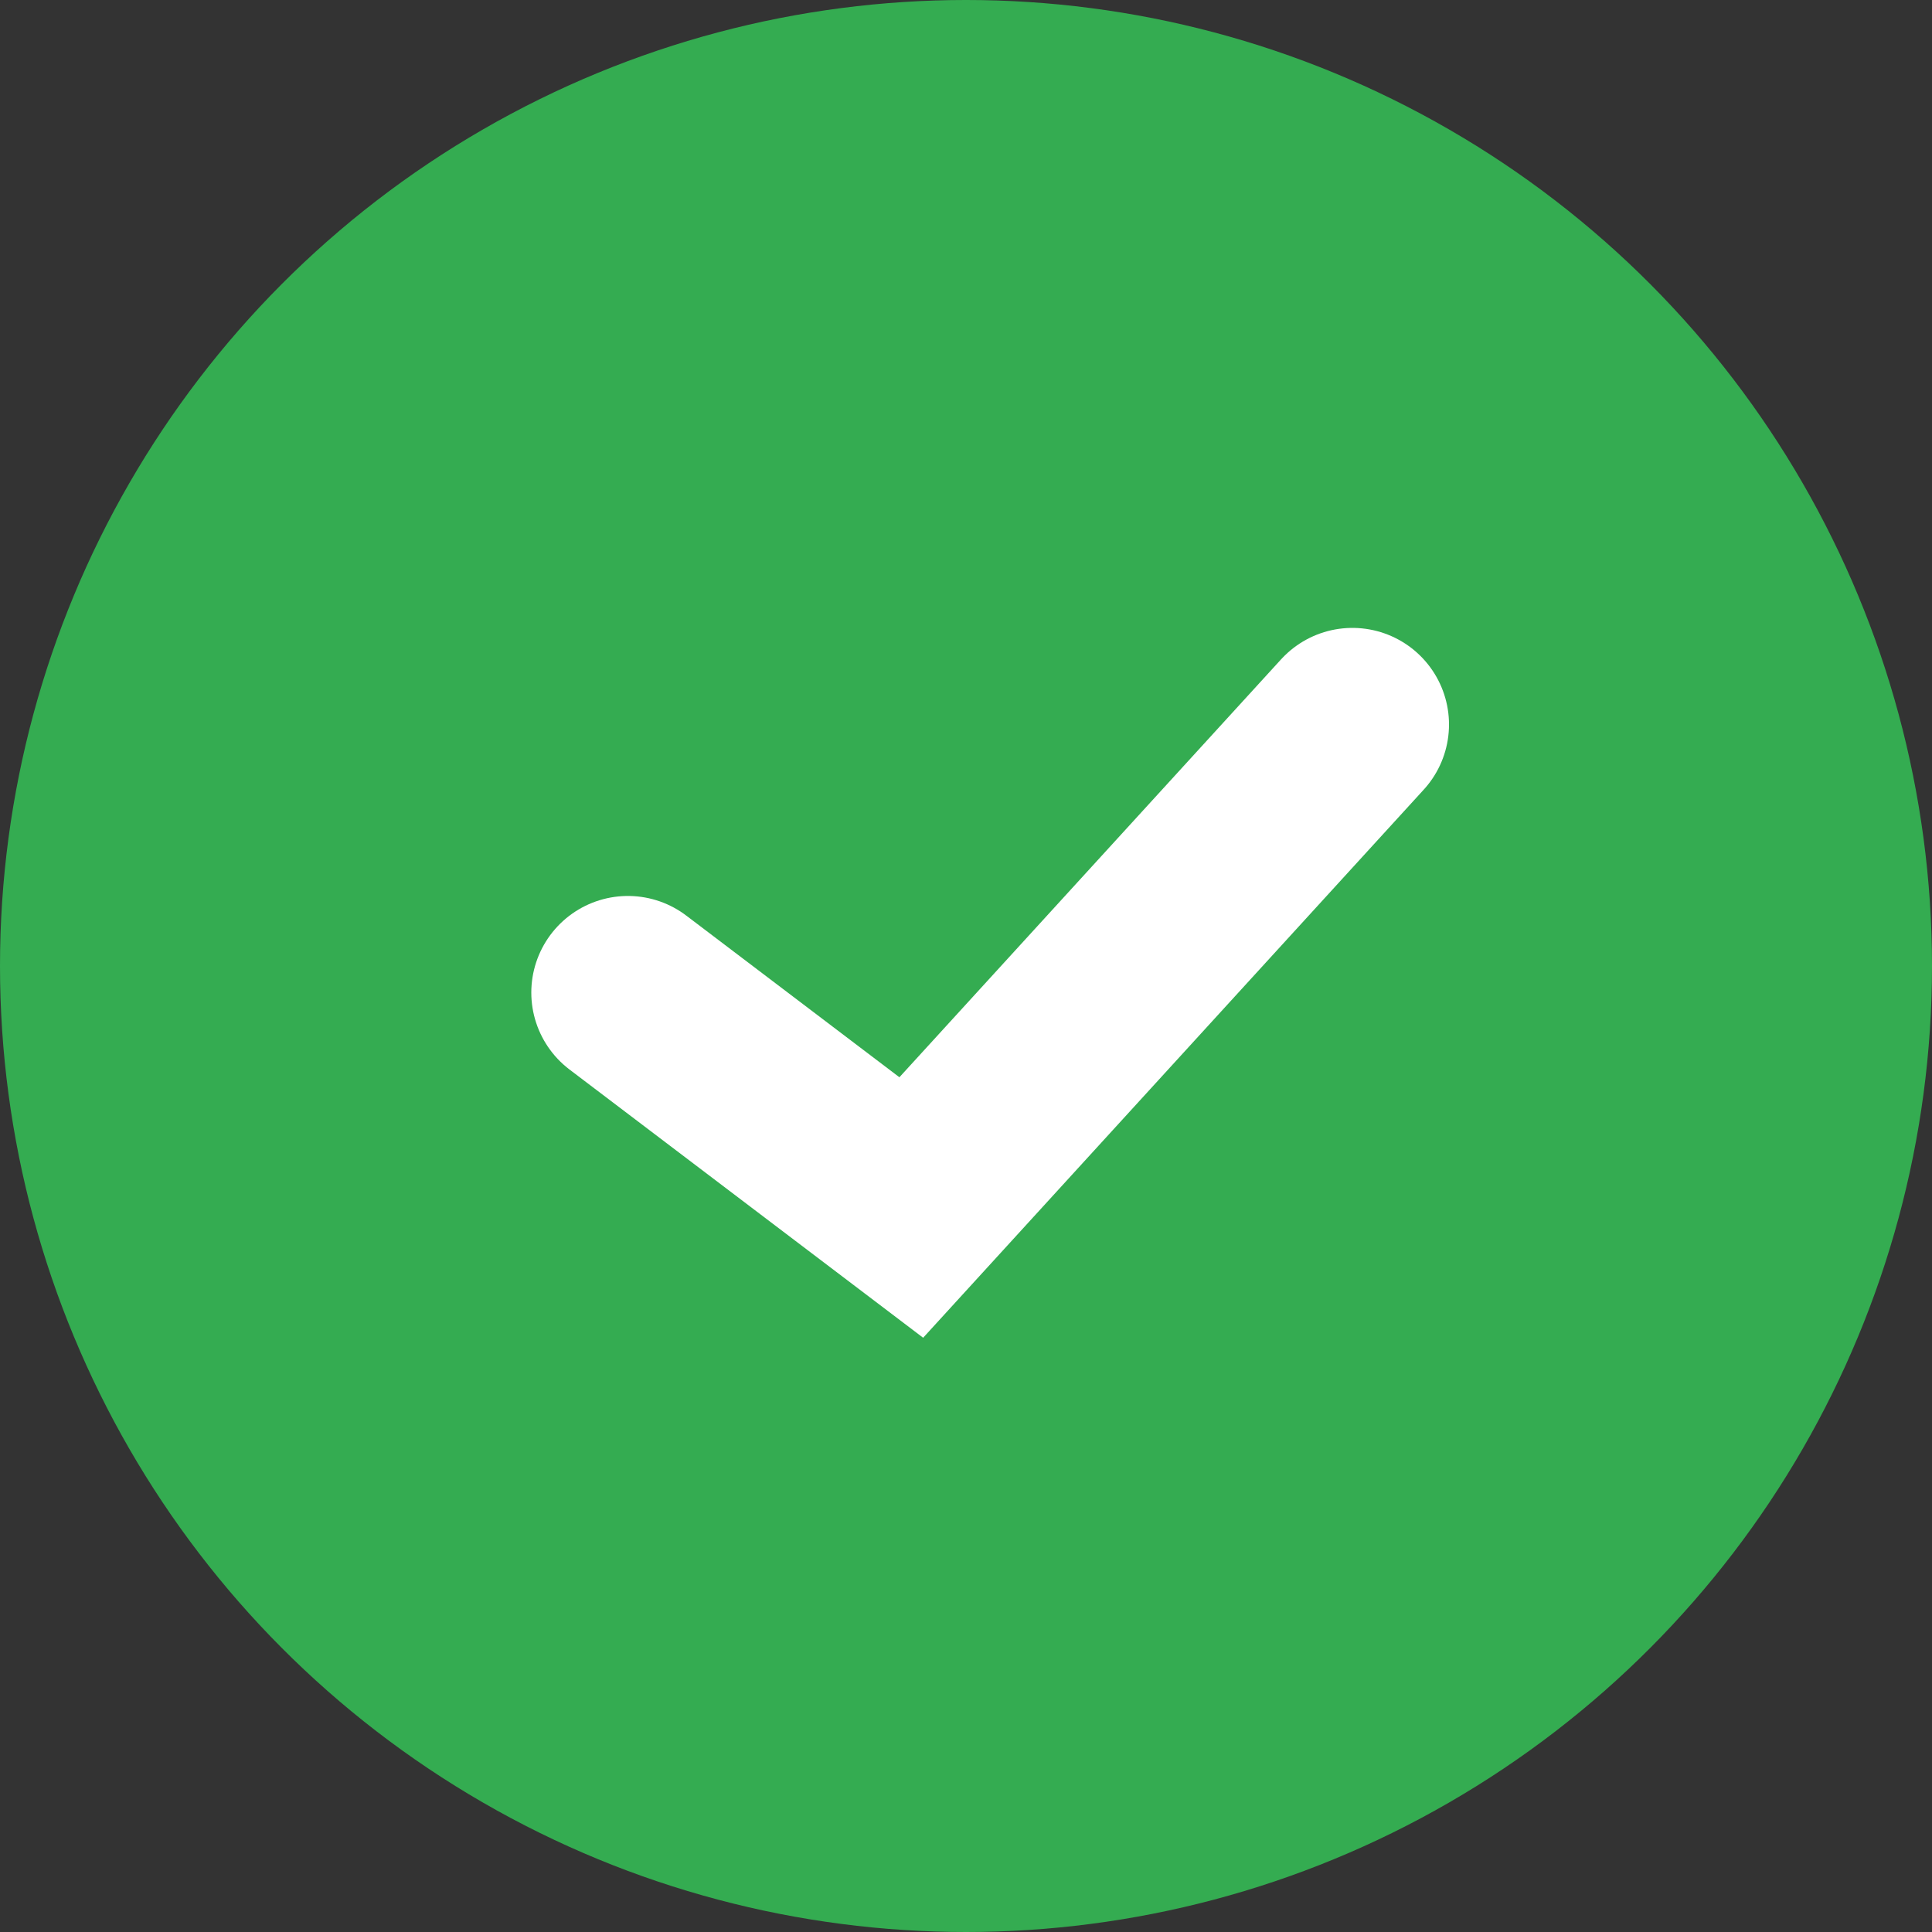 <?xml version="1.0" encoding="UTF-8" standalone="no"?>
<svg width="40px" height="40px" viewBox="0 0 40 40" version="1.1" xmlns="http://www.w3.org/2000/svg" xmlns:xlink="http://www.w3.org/1999/xlink">
    <rect x="0" y="0" width="40" height="40" fill="#333333" stroke="none"/>
    <!-- Generator: Sketch 47.1 (45422) - http://www.bohemiancoding.com/sketch -->
    <title>ic_3</title>
    <desc>Created with Sketch.</desc>
    <defs></defs>
    <g id="Page-1" stroke="none" stroke-width="1" fill="none" fill-rule="evenodd">
        <g id="ic_3">
            <circle id="Oval" fill="#34AC51" cx="20" cy="20" r="20"></circle>
            <polyline id="Path-2" stroke="#FFFFFF" stroke-width="4" stroke-linecap="round" points="13 20.55 18.867 25 28 15"></polyline>
        </g>
    </g>
</svg>